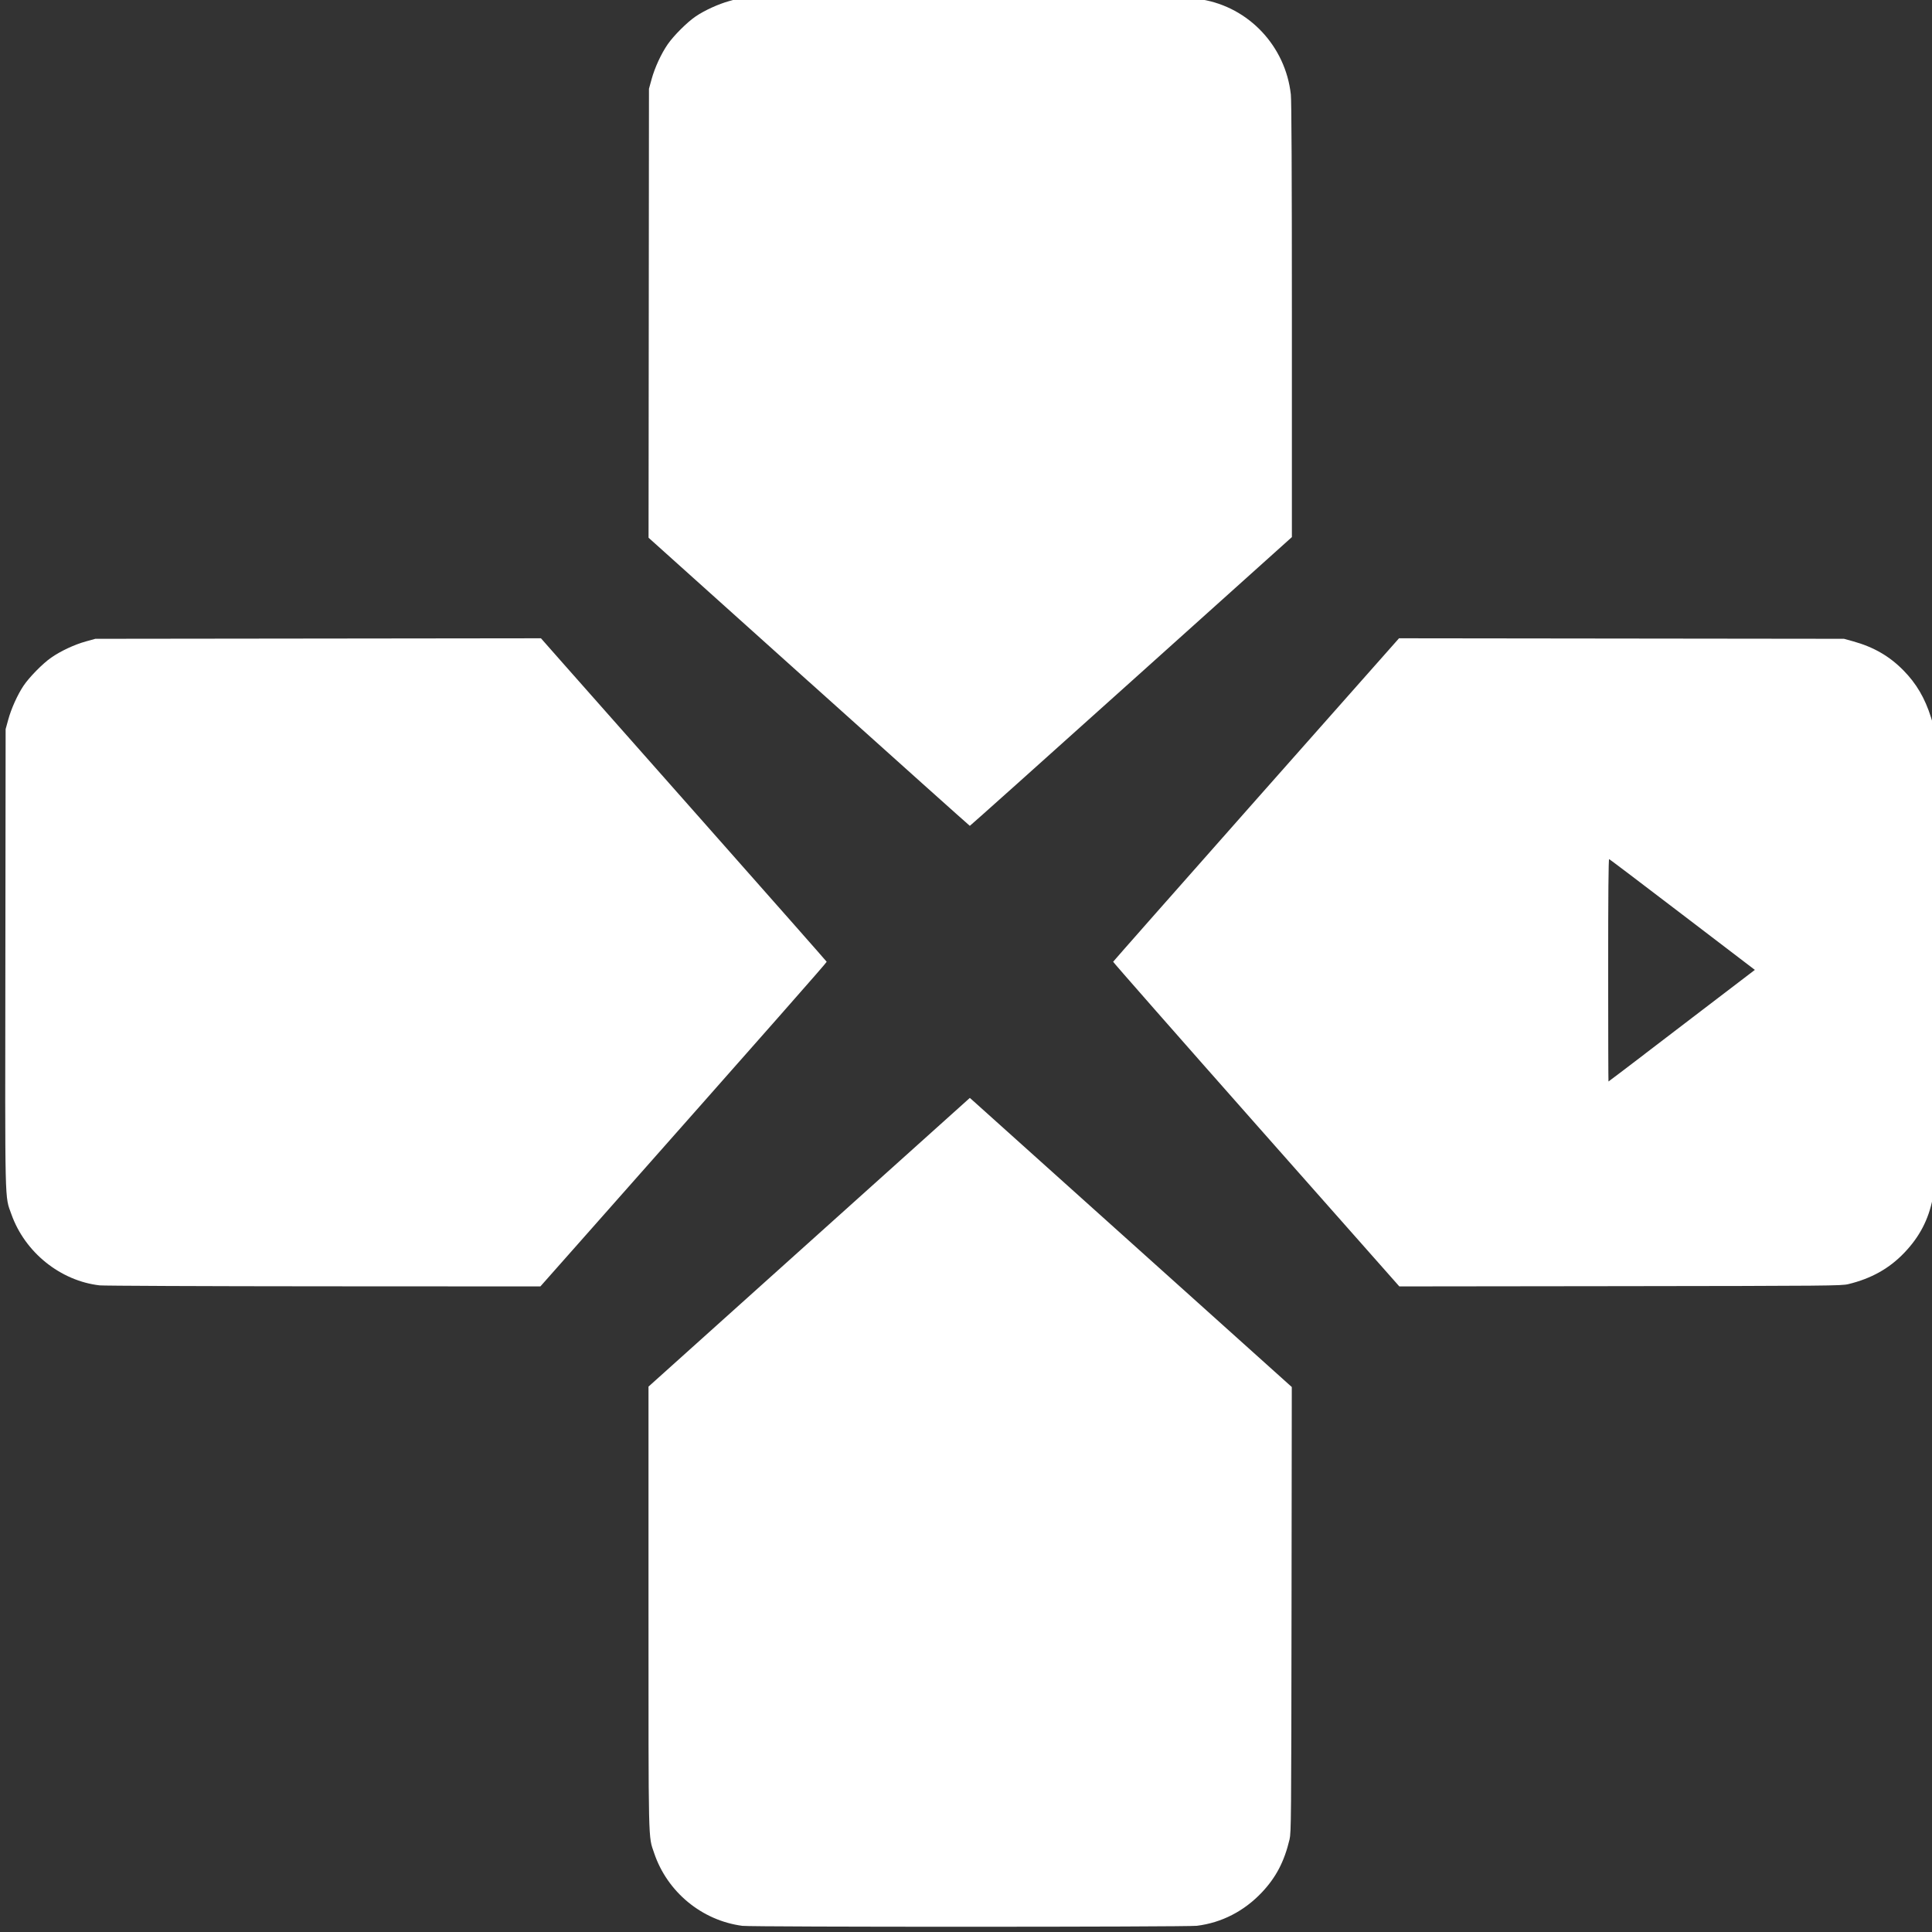 <?xml version="1.0" encoding="UTF-8" standalone="no"?>
<!-- Generator: Adobe Illustrator 16.0.3, SVG Export Plug-In . SVG Version: 6.00 Build 0)  -->

<svg
   xmlns:dc="http://purl.org/dc/elements/1.1/"
   xmlns:cc="http://creativecommons.org/ns#"
   xmlns:rdf="http://www.w3.org/1999/02/22-rdf-syntax-ns#"
   xmlns:svg="http://www.w3.org/2000/svg"
   xmlns="http://www.w3.org/2000/svg"
   xmlns:sodipodi="http://sodipodi.sourceforge.net/DTD/sodipodi-0.dtd"
   xmlns:inkscape="http://www.inkscape.org/namespaces/inkscape"
   version="1.1"
   id="_x30_"
   x="0px"
   y="0px"
   width="37.061px"
   height="37.061px"
   viewBox="0 0 37.061 37.061"
   enable-background="new 0 0 37.061 37.061"
   xml:space="preserve"
   inkscape:version="0.91 r13725"
   sodipodi:docname="dpad_right.svg"><rect x="0" y="0" width="37.061" height="37.061" fill="#333333" stroke="none"/><defs
   id="defs43" /><sodipodi:namedview
   pagecolor="#ffffff"
   bordercolor="#666666"
   borderopacity="1"
   objecttolerance="10"
   gridtolerance="10"
   guidetolerance="10"
   inkscape:pageopacity="0"
   inkscape:pageshadow="2"
   inkscape:window-width="1273"
   inkscape:window-height="749"
   id="namedview41"
   showgrid="false"
   inkscape:zoom="8"
   inkscape:cx="0.66287177"
   inkscape:cy="21.438726"
   inkscape:window-x="89"
   inkscape:window-y="-4"
   inkscape:window-maximized="1"
   inkscape:current-layer="_x30_" />

<path
   style="fill:#ffffff"
   d="m 14.241,36.943 c -0.778,-0.102 -1.442,-0.65 -1.693,-1.397 -0.114,-0.338 -0.108,-0.074 -0.108,-4.709 l 0,-4.238 3.082,-2.769 3.082,-2.769 0.089,0.079 c 0.049,0.044 1.439,1.291 3.088,2.773 l 2.999,2.694 -0.005,4.269 c -0.005,4.034 -0.007,4.277 -0.038,4.409 -0.101,0.425 -0.259,0.727 -0.529,1.014 -0.341,0.362 -0.773,0.584 -1.249,0.643 -0.197,0.024 -8.532,0.025 -8.717,9.8e-4 z M 1.912,24.657 C 1.157,24.57 0.478,24.023 0.219,23.294 0.089,22.928 0.097,23.235 0.103,18.368 l 0.005,-4.381 0.05,-0.182 C 0.215,13.595 0.336,13.327 0.451,13.155 0.561,12.991 0.818,12.729 0.981,12.616 1.164,12.488 1.428,12.365 1.648,12.304 l 0.181,-0.05 4.274,-0.005 4.274,-0.005 0.416,0.472 c 0.229,0.26 1.461,1.652 2.738,3.095 1.277,1.443 2.324,2.63 2.327,2.638 0.004,0.013 -0.959,1.106 -4.597,5.217 l -0.895,1.011 -4.158,-0.002 c -2.287,-0.001 -4.22,-0.01 -4.297,-0.018 z M 24.096,21.571 c -1.511,-1.709 -2.745,-3.114 -2.743,-3.122 0.003,-0.008 1.238,-1.408 2.744,-3.11 l 2.74,-3.095 4.268,0.005 4.268,0.005 0.177,0.049 c 0.391,0.109 0.693,0.283 0.961,0.555 0.25,0.253 0.416,0.537 0.531,0.905 l 0.052,0.168 0.005,4.455 c 0.005,4.027 0.002,4.47 -0.025,4.604 -0.081,0.408 -0.252,0.735 -0.544,1.041 -0.288,0.302 -0.633,0.495 -1.074,0.602 -0.131,0.032 -0.369,0.034 -4.376,0.039 l -4.237,0.005 -2.748,-3.107 z m 7.448,-1.348 c 0.376,-0.287 0.862,-0.658 1.08,-0.825 0.218,-0.167 0.541,-0.413 0.718,-0.548 l 0.321,-0.245 -1.388,-1.059 c -0.763,-0.583 -1.396,-1.062 -1.407,-1.066 -0.013,-0.004 -0.019,0.683 -0.019,2.13 0,1.175 0.003,2.136 0.006,2.136 0.003,0 0.313,-0.235 0.689,-0.522 z m -16.028,-7.146 -3.075,-2.762 0.004,-4.306 0.004,-4.306 0.05,-0.182 c 0.061,-0.222 0.183,-0.488 0.31,-0.672 0.113,-0.164 0.373,-0.424 0.536,-0.534 0.17,-0.116 0.436,-0.237 0.645,-0.295 l 0.181,-0.05 4.348,-0.005 c 3.963,-0.005 4.364,-0.003 4.533,0.025 0.906,0.15 1.608,0.898 1.71,1.823 0.013,0.122 0.02,1.509 0.02,4.334 l 0,4.156 -3.084,2.77 c -1.696,1.524 -3.089,2.77 -3.094,2.769 -0.006,-7.57e-4 -1.394,-1.244 -3.086,-2.764 z"
   id="path4236"
   inkscape:connector-curvature="0" /></svg>